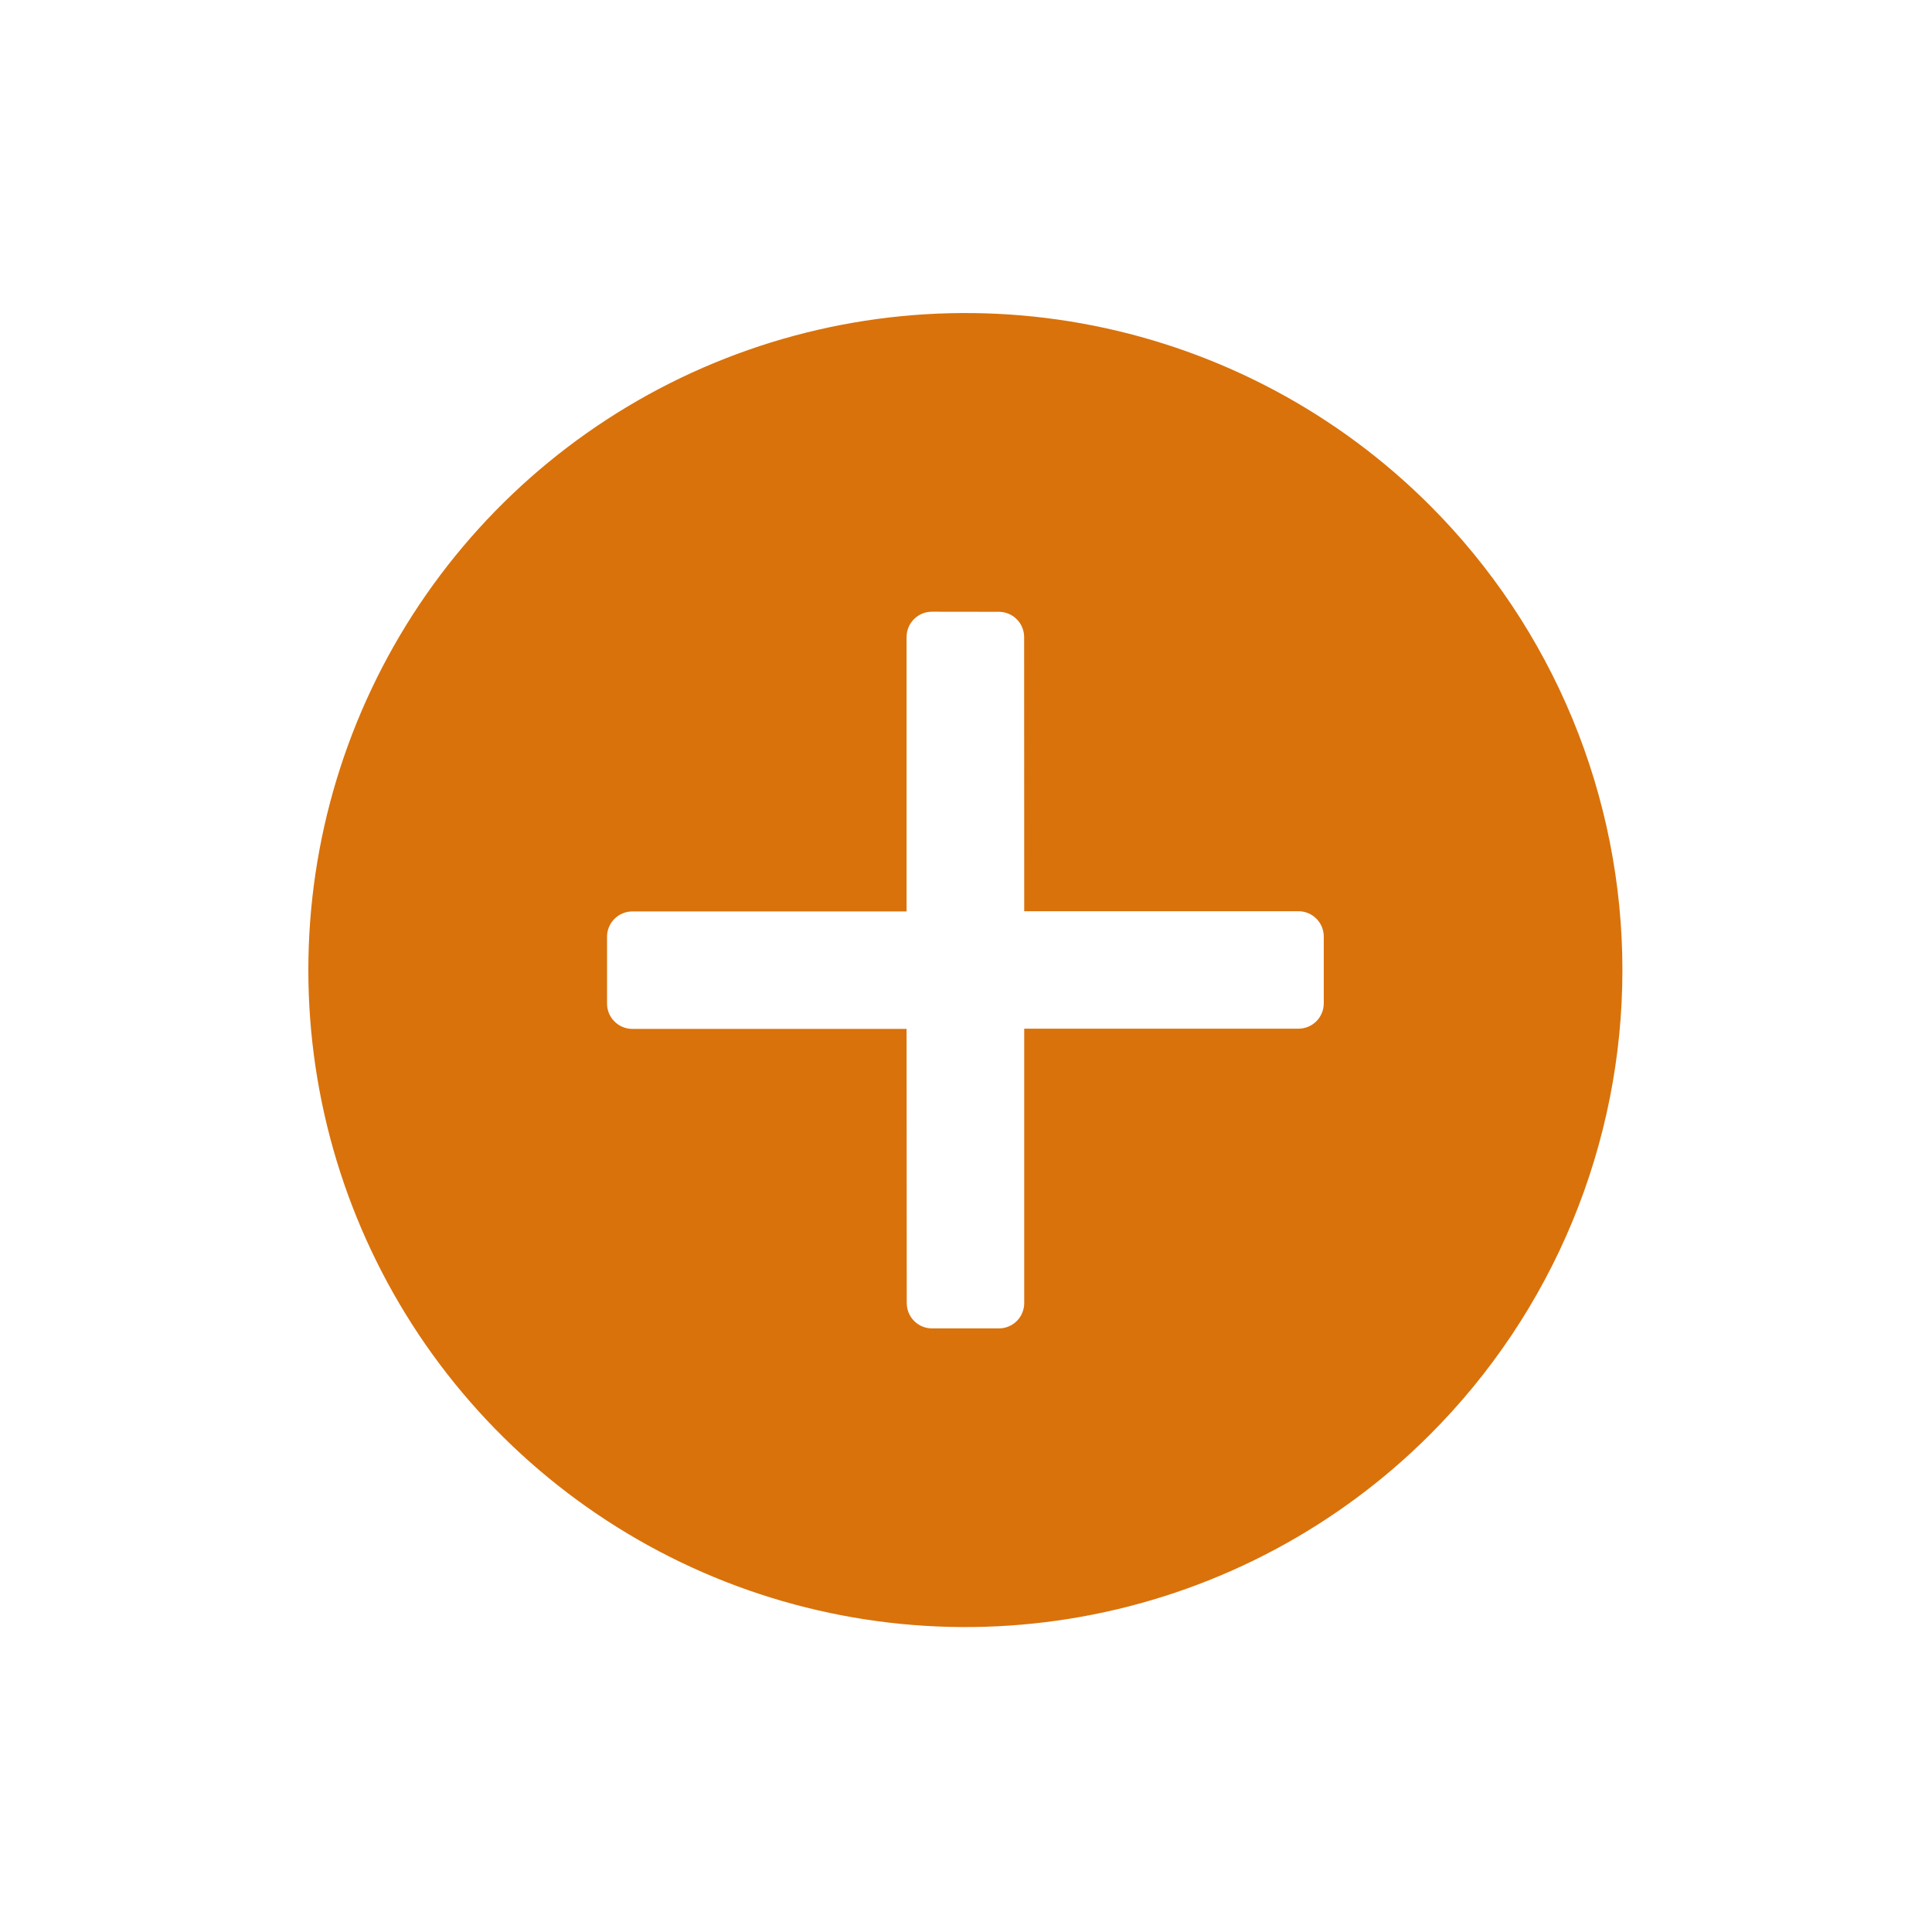 <svg width="45" height="45" viewBox="0 0 45 45" fill="none" xmlns="http://www.w3.org/2000/svg">
<g clip-path="url(#clip0_82_3333)">
<path d="M33.307 11.774C31.167 9.633 28.44 8.176 25.471 7.585C22.503 6.995 19.426 7.298 16.63 8.456C13.833 9.614 11.443 11.575 9.761 14.092C8.08 16.609 7.182 19.567 7.182 22.594C7.182 25.621 8.08 28.579 9.761 31.096C11.443 33.613 13.833 35.574 16.629 36.733C19.425 37.891 22.502 38.194 25.471 37.603C28.439 37.013 31.166 35.556 33.306 33.415C34.727 31.994 35.855 30.308 36.624 28.451C37.393 26.594 37.789 24.604 37.789 22.595C37.789 20.585 37.393 18.595 36.624 16.738C35.855 14.882 34.728 13.195 33.307 11.774ZM23.856 30.351C23.856 30.429 23.841 30.506 23.811 30.577C23.782 30.649 23.738 30.714 23.683 30.769C23.629 30.823 23.564 30.867 23.492 30.896C23.421 30.926 23.344 30.941 23.266 30.941H21.71C21.633 30.941 21.556 30.926 21.484 30.897C21.413 30.867 21.348 30.824 21.293 30.769C21.238 30.714 21.195 30.649 21.165 30.578C21.136 30.506 21.12 30.429 21.12 30.352L21.116 23.965L14.729 23.965C14.651 23.965 14.575 23.95 14.503 23.92C14.431 23.89 14.367 23.847 14.312 23.792C14.257 23.738 14.214 23.672 14.184 23.601C14.154 23.529 14.139 23.453 14.139 23.375L14.139 21.819C14.139 21.741 14.154 21.665 14.184 21.593C14.214 21.521 14.257 21.456 14.312 21.402C14.367 21.347 14.432 21.303 14.503 21.274C14.575 21.244 14.652 21.229 14.729 21.229L21.116 21.229L21.116 14.838C21.116 14.76 21.131 14.684 21.161 14.612C21.19 14.54 21.234 14.475 21.289 14.421C21.343 14.366 21.408 14.322 21.48 14.293C21.552 14.263 21.628 14.248 21.706 14.248L23.264 14.25C23.342 14.25 23.419 14.265 23.49 14.295C23.562 14.324 23.627 14.368 23.681 14.423C23.736 14.477 23.78 14.542 23.809 14.614C23.839 14.685 23.854 14.762 23.854 14.84L23.856 21.224L30.243 21.224C30.321 21.224 30.397 21.239 30.469 21.269C30.541 21.299 30.606 21.342 30.66 21.397C30.715 21.452 30.759 21.517 30.788 21.588C30.818 21.66 30.833 21.736 30.833 21.814V23.37C30.833 23.448 30.818 23.524 30.788 23.596C30.758 23.668 30.715 23.733 30.66 23.788C30.605 23.842 30.54 23.886 30.469 23.915C30.397 23.945 30.32 23.96 30.243 23.96H23.856L23.856 30.351Z" fill="#D9720B"/>
</g>
<defs>
<clipPath id="clip0_82_3333">
<rect width="31.071" height="31.071" fill="white" transform="translate(22.609 0.5) rotate(45)"/>
</clipPath>
</defs>
</svg>
